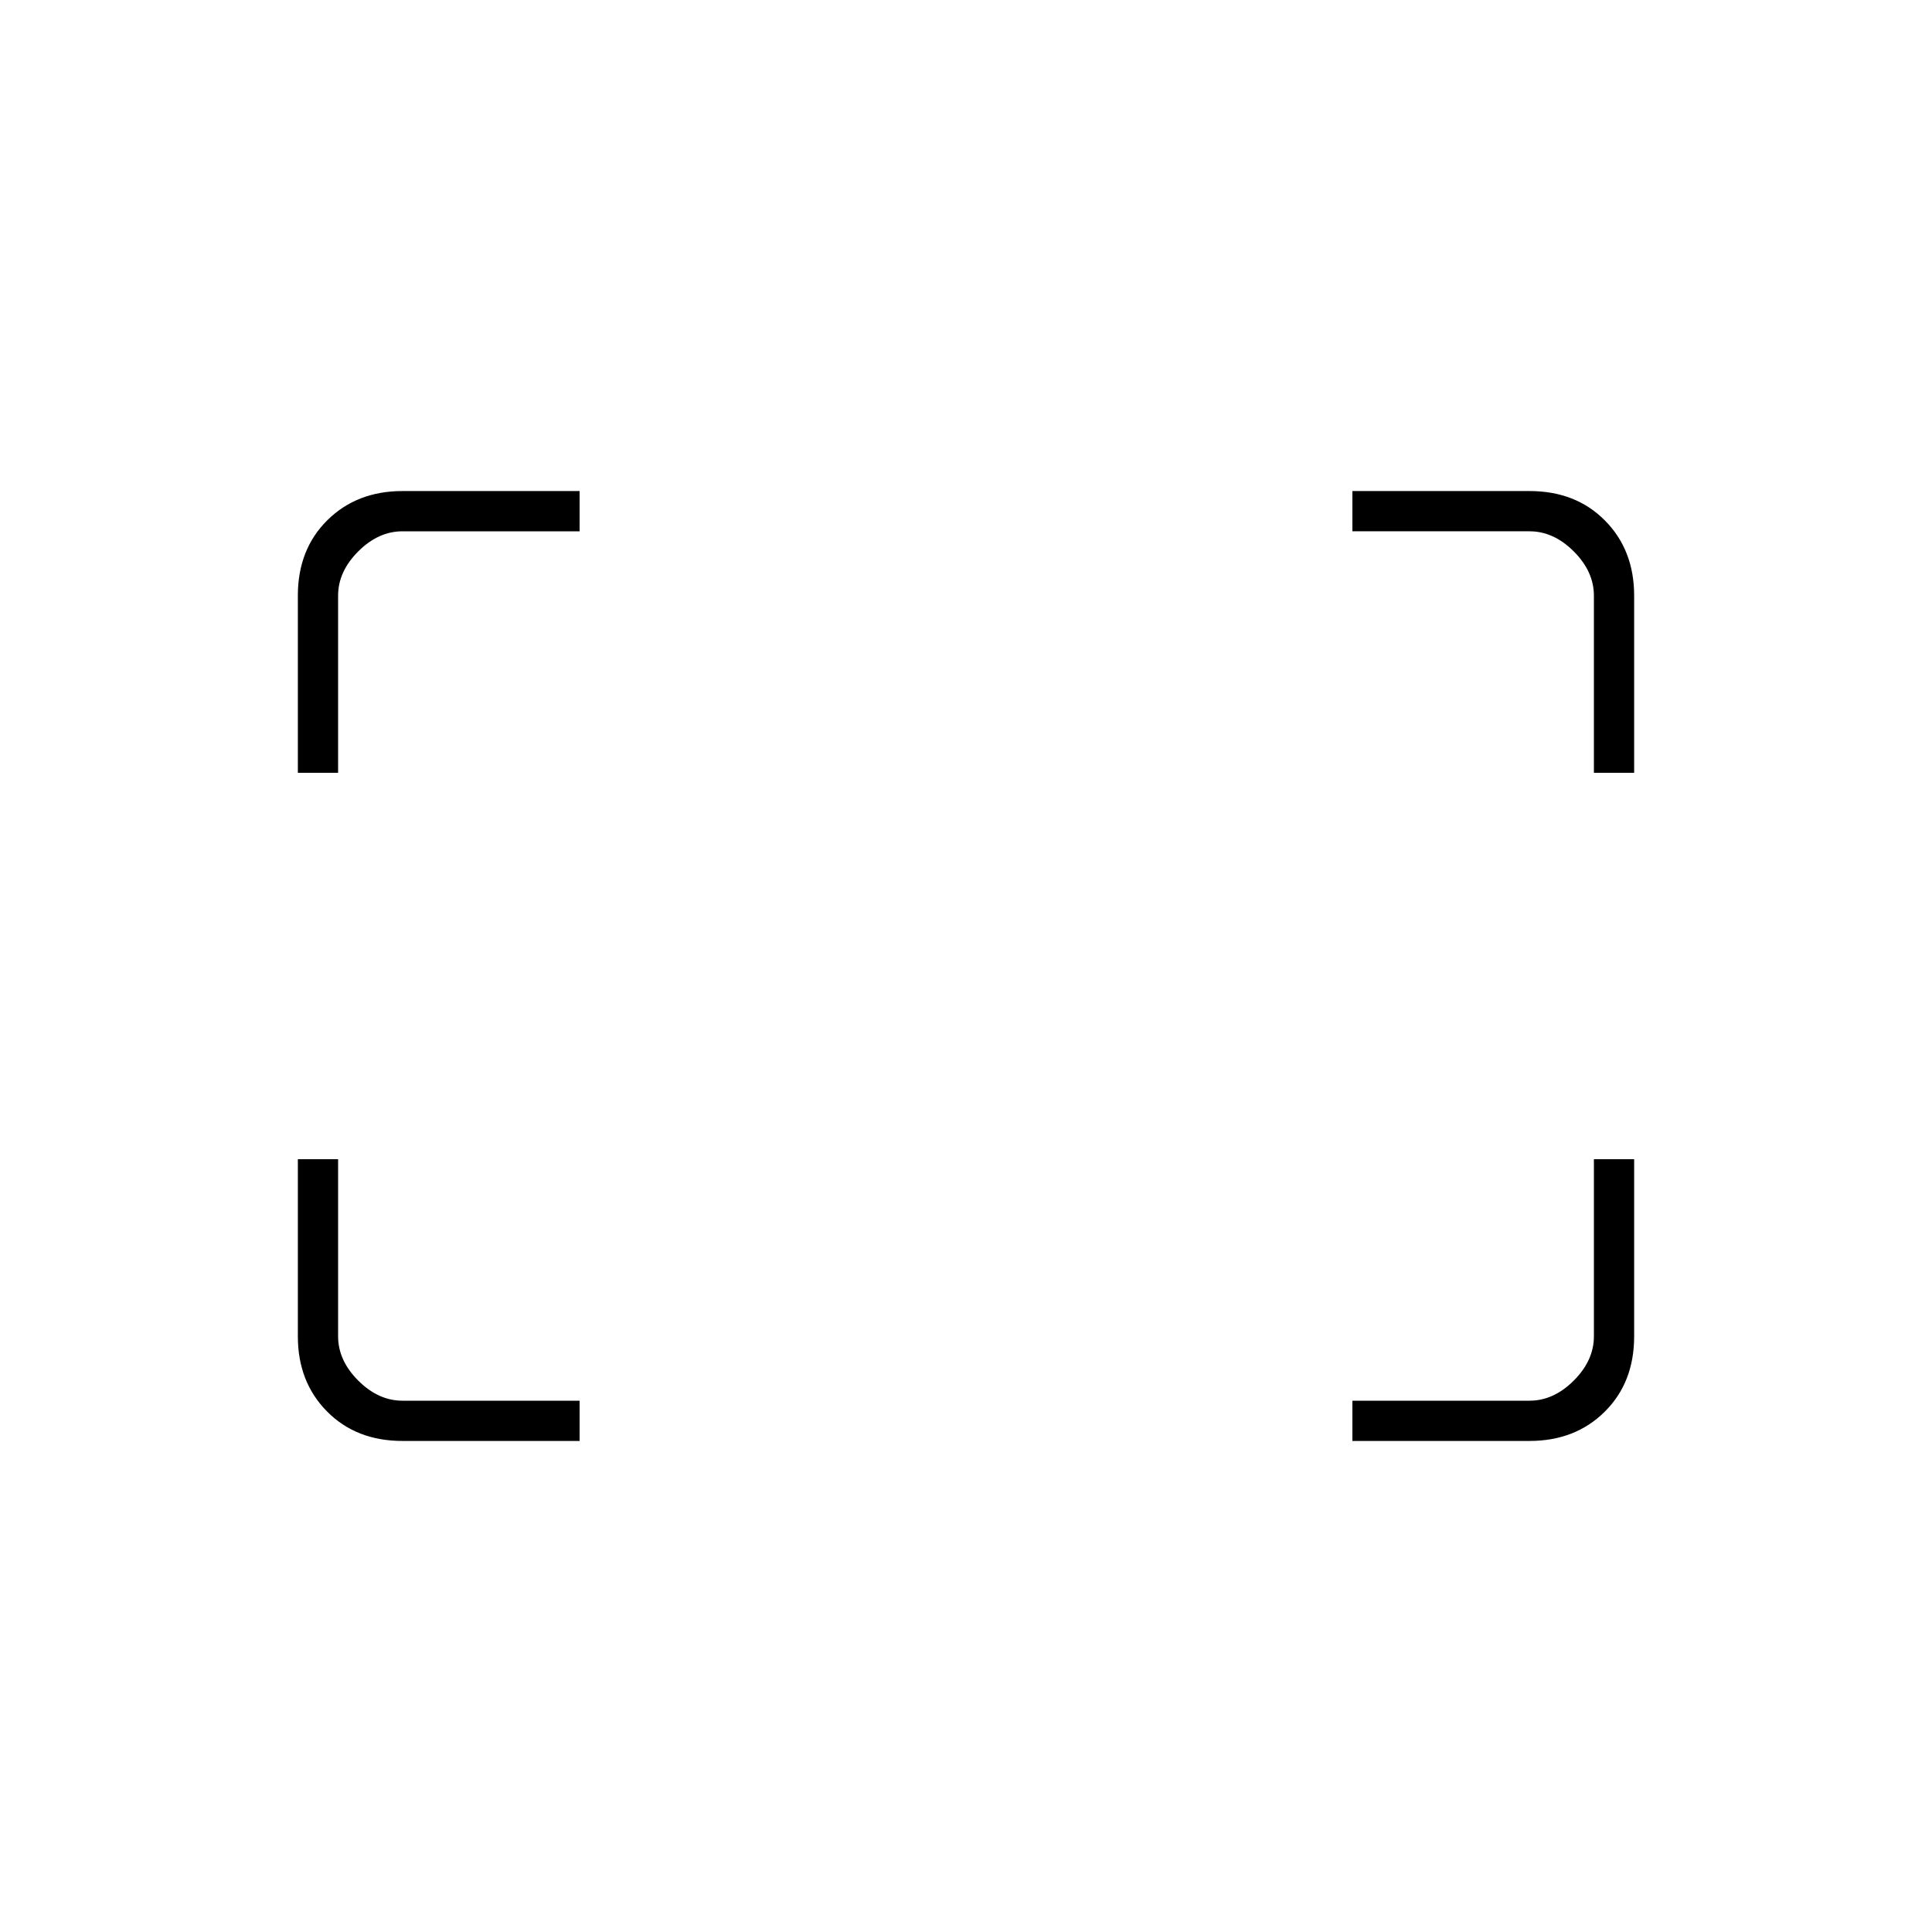 <svg xmlns="http://www.w3.org/2000/svg" height="20" viewBox="0 -960 960 960" width="20"><path d="M792-576v-88q0-12-10-22t-22-10h-88v-20h88q23 0 37.5 14.65T812-664v88h-20Zm-644 0v-88q0-23 14.65-37.5T200-716h88v20h-88q-12 0-22 10t-10 22v88h-20Zm524 332v-20h88q12 0 22-10t10-22v-88h20v88q0 23-14.65 37.5T760-244h-88Zm-472 0q-23 0-37.5-14.65T148-296v-88h20v88q0 12 10 22t22 10h88v20h-88Z"/></svg>